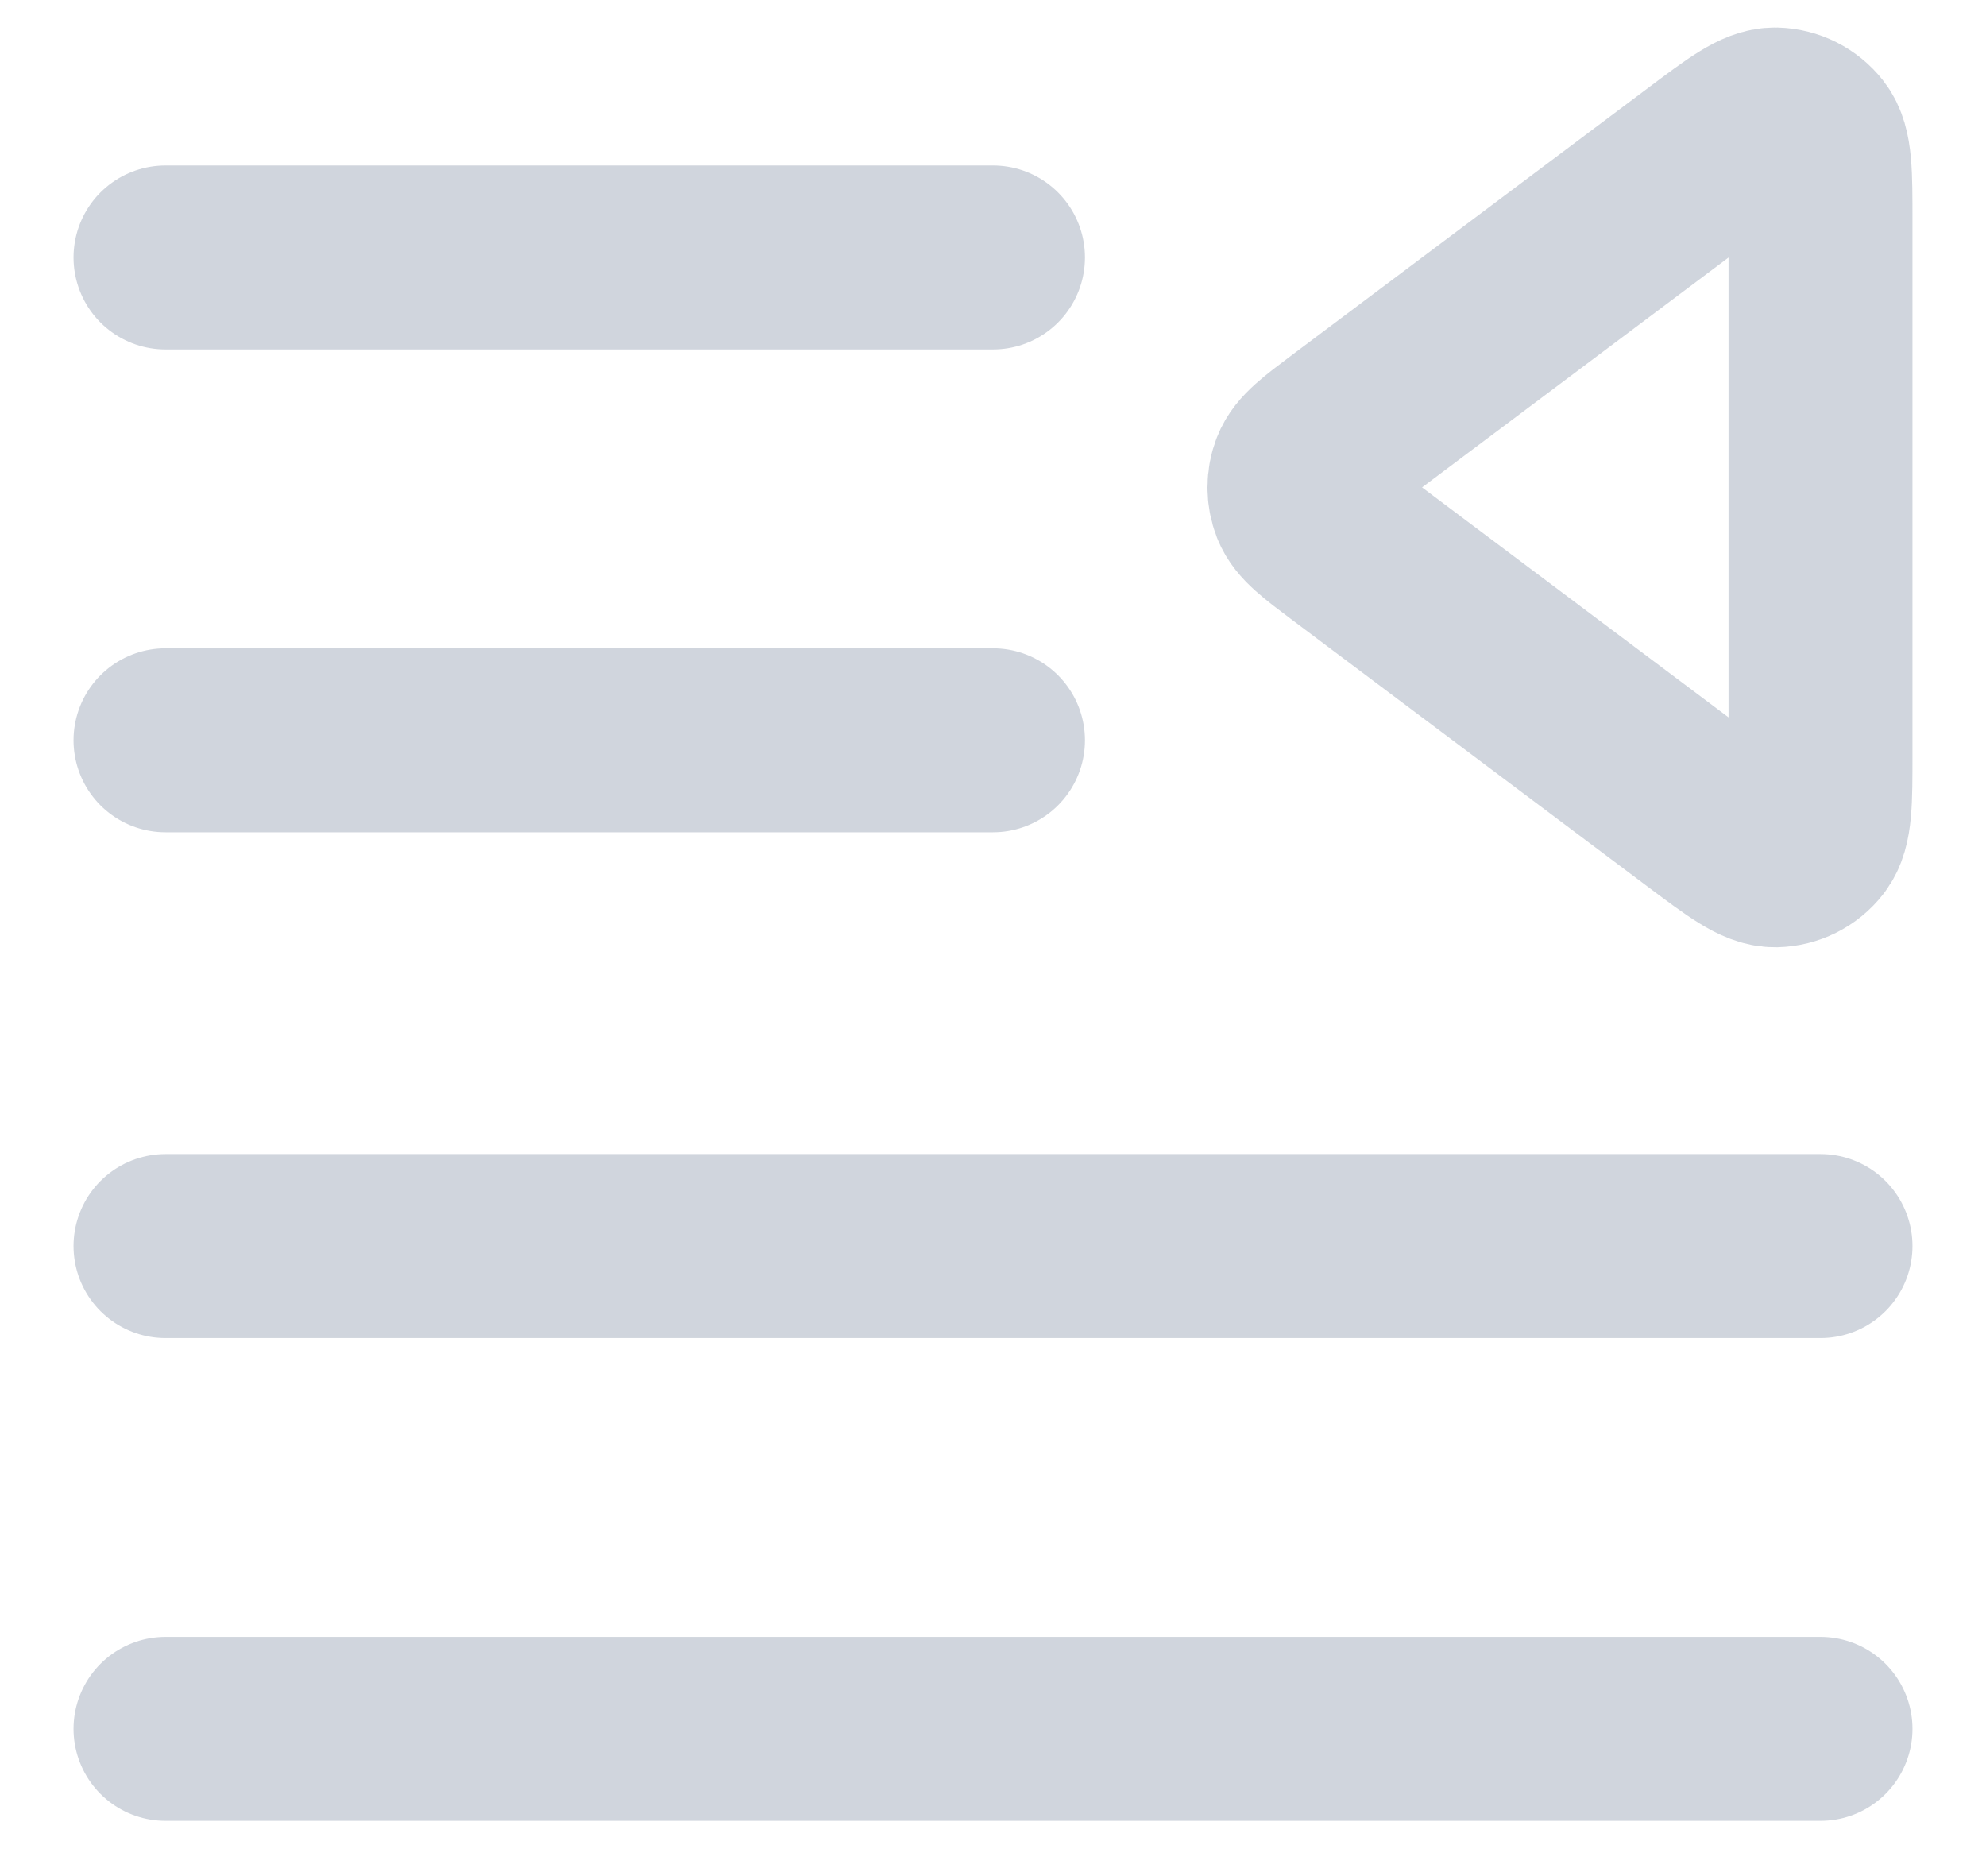 <svg width="18" height="17" viewBox="0 0 18 17" fill="none" xmlns="http://www.w3.org/2000/svg">
<path d="M9 6.708H1.5M9 2.333L1.5 2.333M16.5 11.291H1.5M16.5 15.666H1.5M15.433 1.467L12.211 3.883C11.97 4.064 11.849 4.155 11.806 4.266C11.768 4.363 11.768 4.47 11.806 4.568C11.849 4.678 11.97 4.769 12.211 4.95L15.433 7.367C15.777 7.624 15.948 7.753 16.092 7.75C16.217 7.747 16.334 7.689 16.411 7.59C16.5 7.477 16.5 7.262 16.5 6.833V2C16.5 1.571 16.5 1.356 16.411 1.243C16.334 1.145 16.217 1.086 16.092 1.083C15.948 1.08 15.777 1.209 15.433 1.467Z" stroke="#D0D5DD" stroke-width="1.667" stroke-linecap="round" stroke-linejoin="round"/>
</svg>
